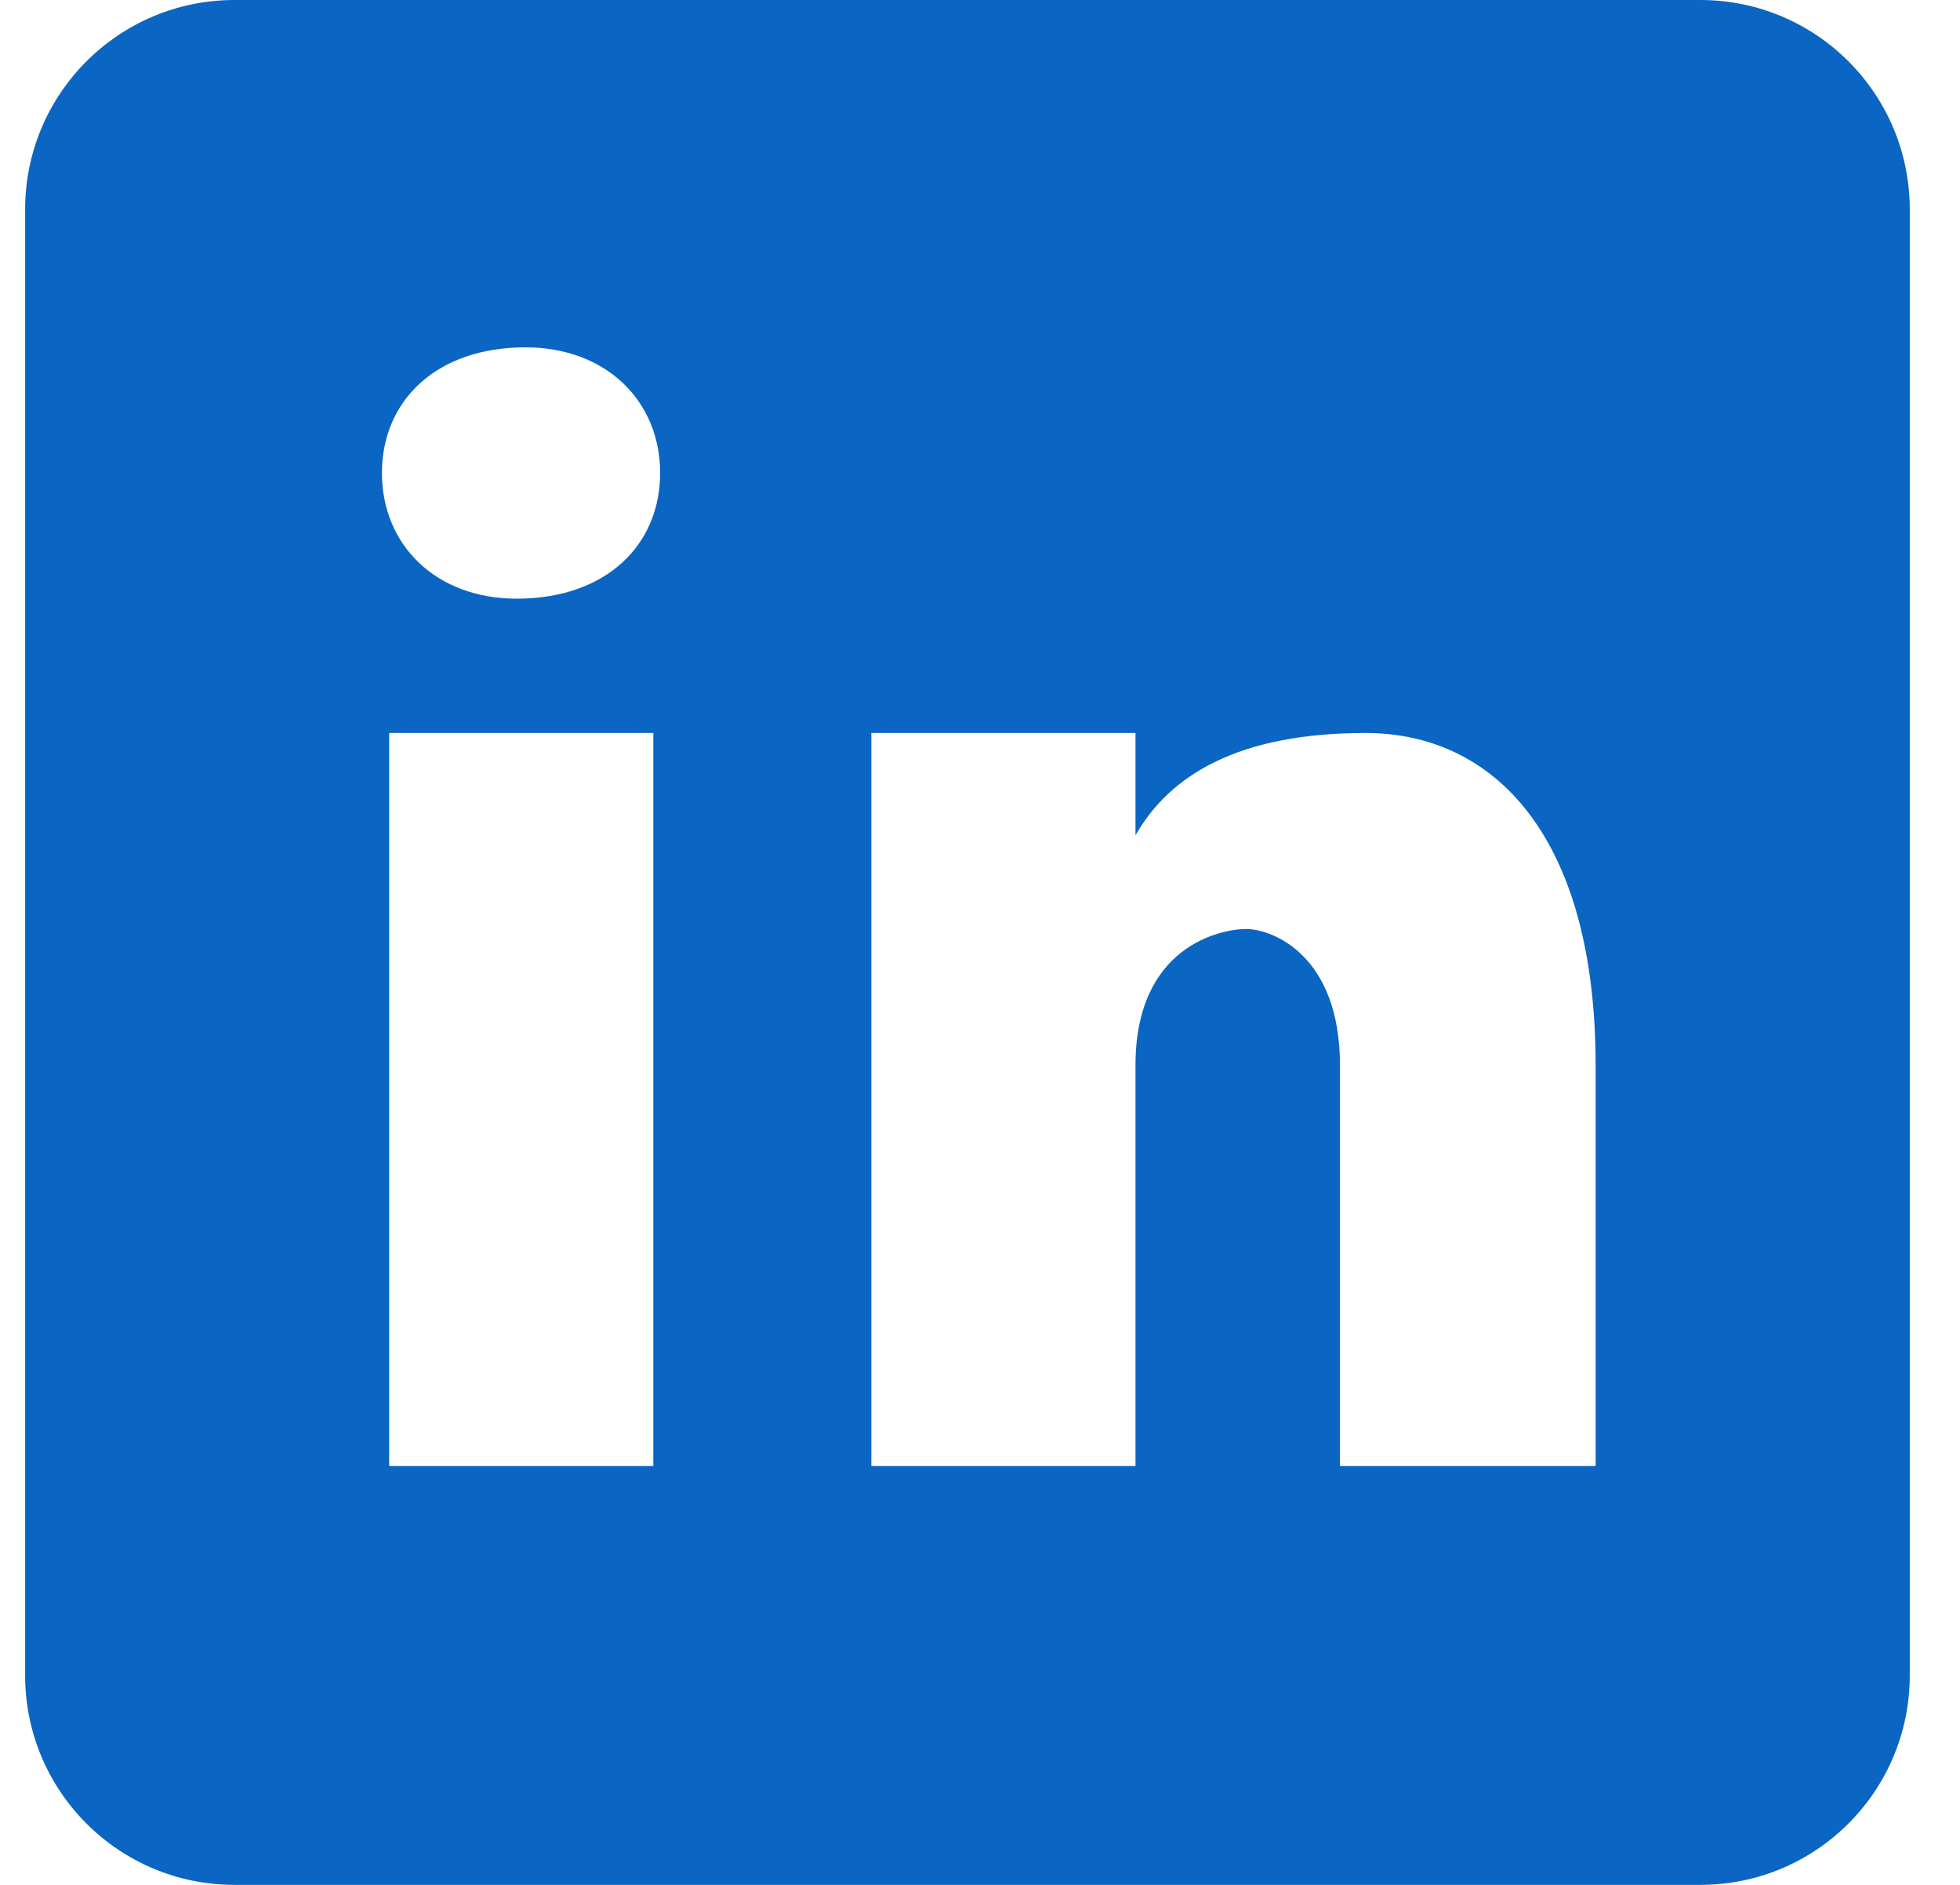 <svg width="52" height="50" viewBox="0 0 52 50" fill="none" xmlns="http://www.w3.org/2000/svg" xmlns:xlink="http://www.w3.org/1999/xlink">
<path d="M45.111,0L6.222,0C3.153,0 0.667,2.486 0.667,5.556L0.667,44.444C0.667,47.514 3.153,50 6.222,50L45.111,50C48.181,50 50.667,47.514 50.667,44.444L50.667,5.556C50.667,2.486 48.181,0 45.111,0ZM17.333,38.889L10.325,38.889L10.325,19.444L17.333,19.444L17.333,38.889ZM13.706,15.881C11.564,15.881 10.133,14.453 10.133,12.547C10.133,10.642 11.561,9.214 13.942,9.214C16.083,9.214 17.514,10.642 17.514,12.547C17.514,14.453 16.086,15.881 13.706,15.881ZM42.333,38.889L35.55,38.889L35.55,28.261C35.55,25.322 33.742,24.644 33.064,24.644C32.386,24.644 30.125,25.097 30.125,28.261C30.125,28.714 30.125,38.889 30.125,38.889L23.117,38.889L23.117,19.444L30.125,19.444L30.125,22.158C31.028,20.575 32.836,19.444 36.228,19.444C39.62,19.444 42.333,22.158 42.333,28.261L42.333,38.889Z" fill="#0B65C2"/>
</svg>
